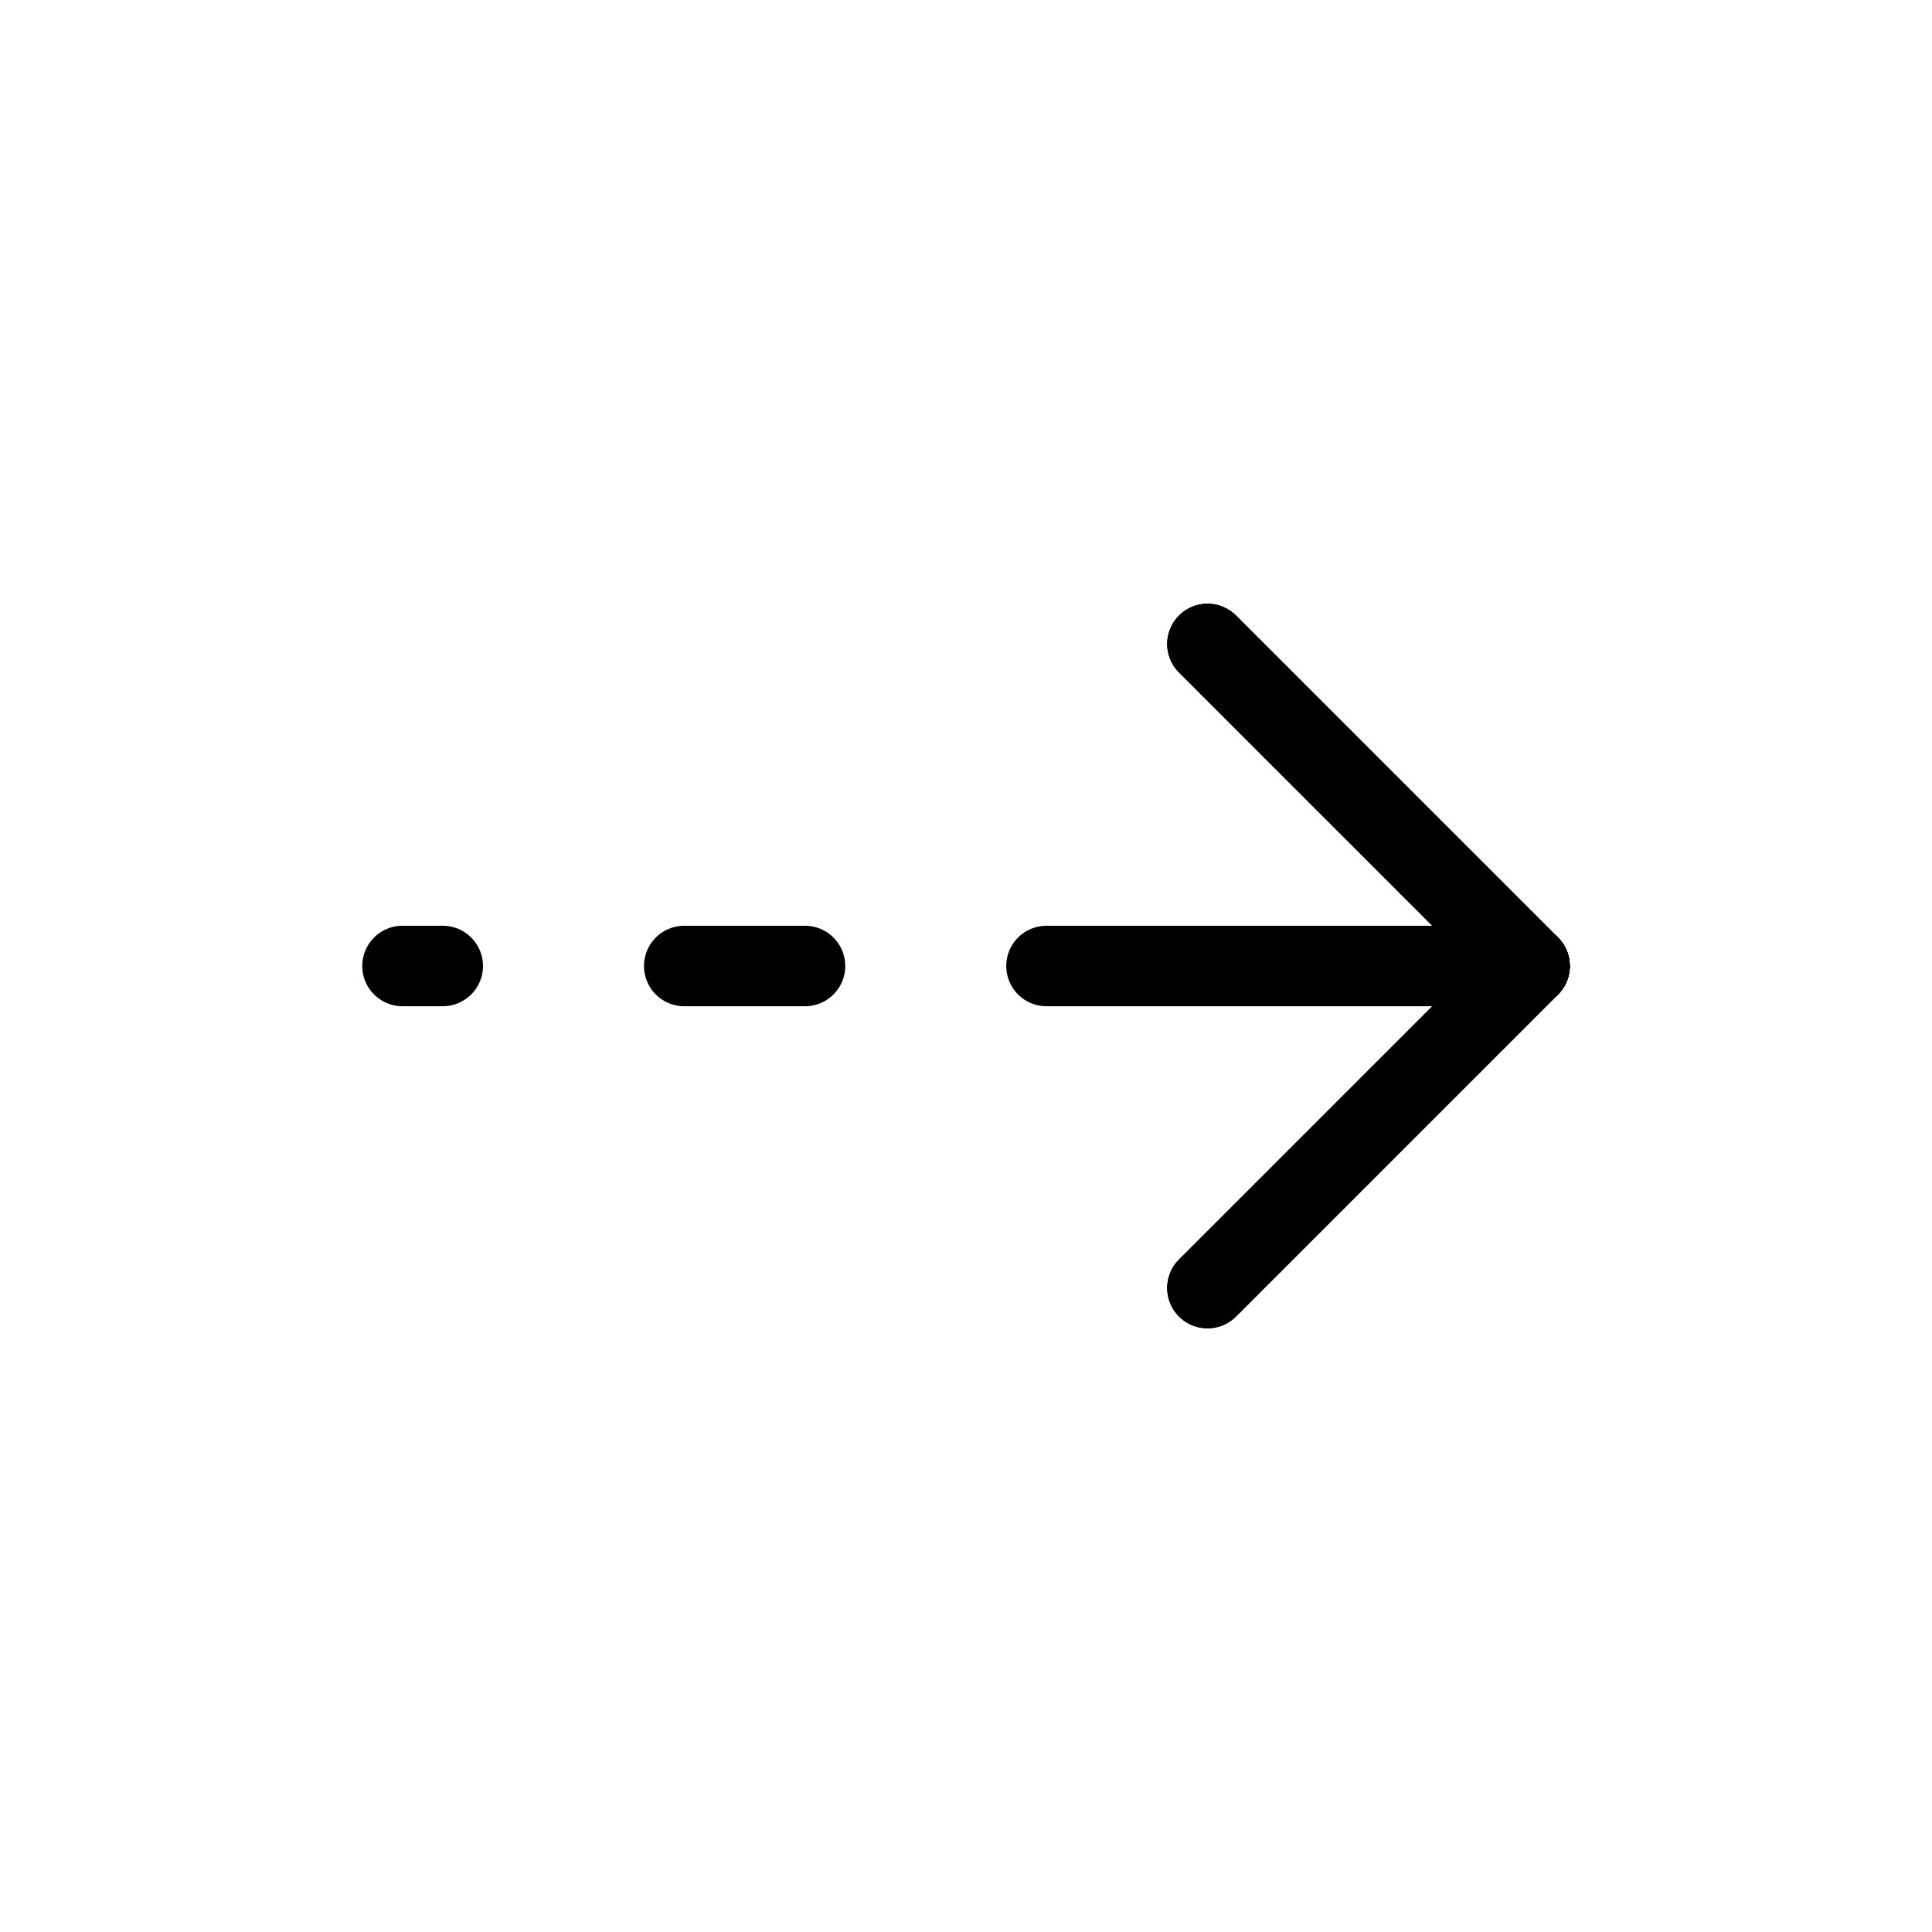 <svg xmlns="http://www.w3.org/2000/svg" width="24" height="24" viewBox="0 0 24 24" fill="none" stroke="currentColor"
  stroke-width="1" stroke-linecap="round" stroke-linejoin="round"
  class="icon icon-tabler icons-tabler-outline icon-tabler-arrow-narrow-right-dashed">
  <path stroke="none" d="M0 0h24v24H0z" fill="none" />
  <path d="M5 12h.5m3 0h1.5m3 0h6" />
  <path d="M15 16l4 -4" />
  <path d="M15 16l4 -4" />
  <path d="M15 16l4 -4" />
  <path d="M15 8l4 4" />
  <path d="M15 8l4 4" />
  <path d="M15 8l4 4" />
</svg>